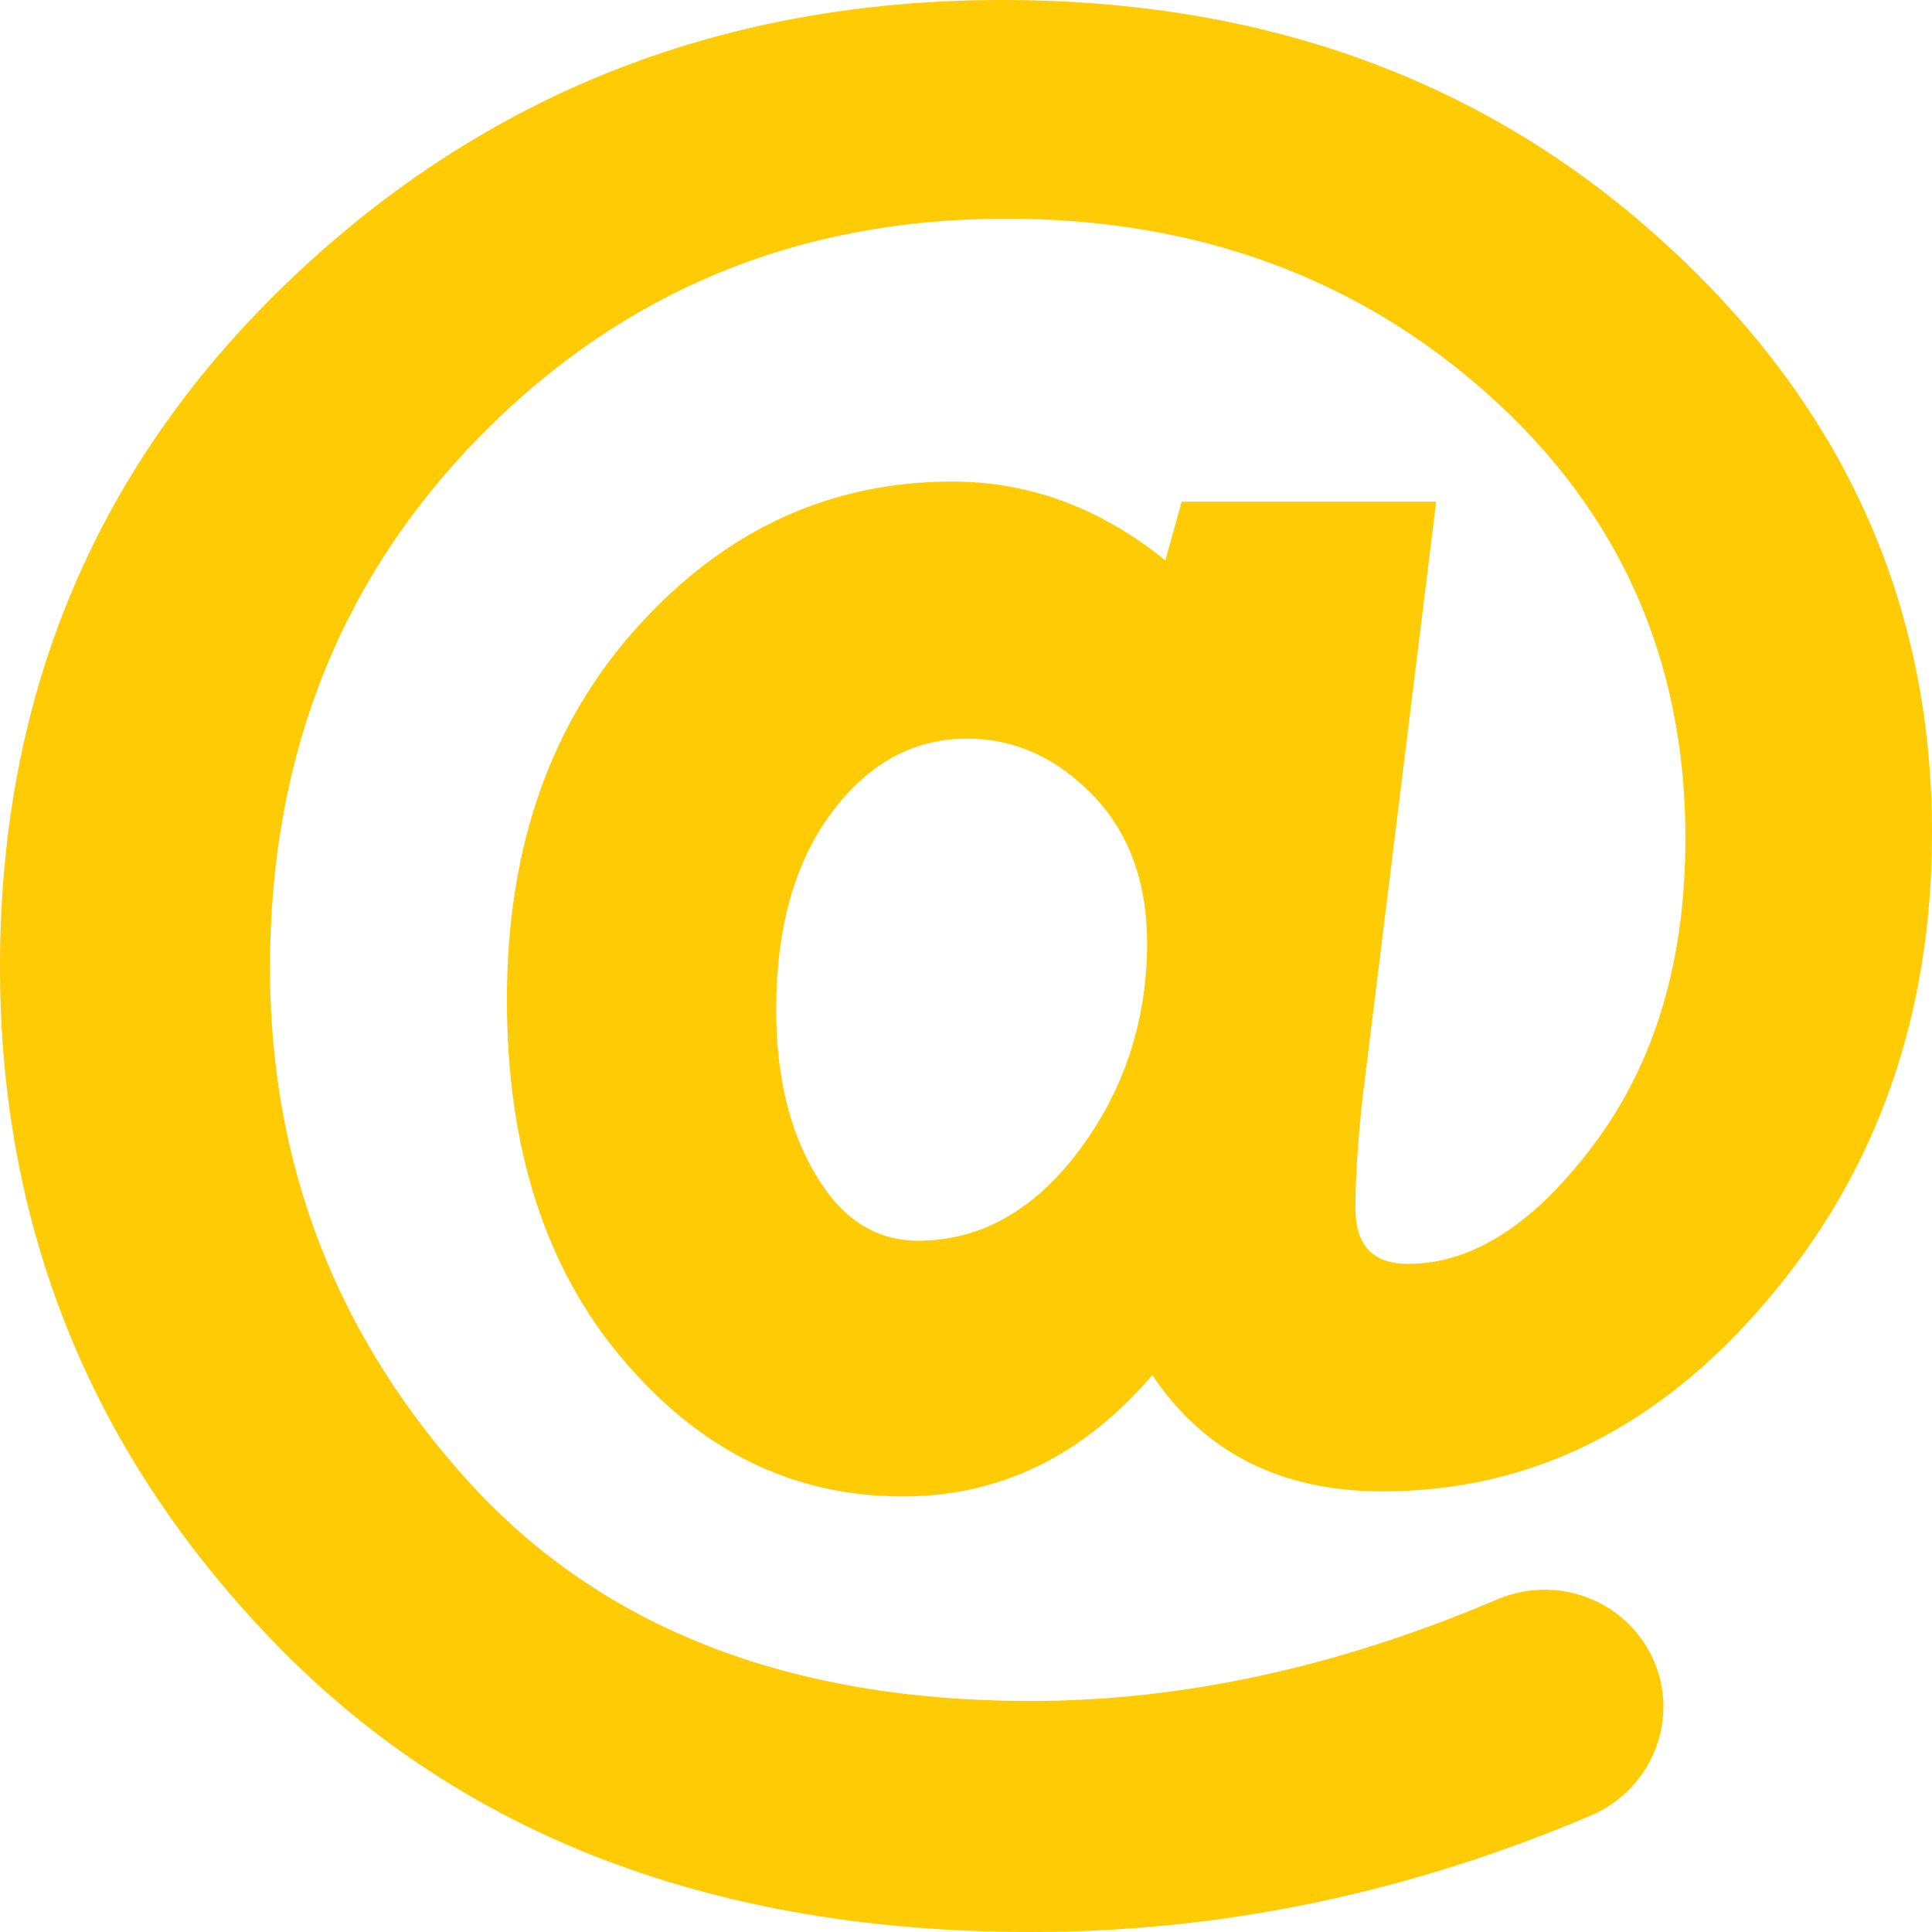 <svg
  xmlns="http://www.w3.org/2000/svg"

  width="16px" height="16px">
  <path fill-rule="evenodd"  fill="rgb(255, 203, 5)"
        d="M13.790,2.017 C12.319,0.672 10.488,-0.000 8.301,-0.000 C6.003,-0.000 4.044,0.763 2.427,2.294 C0.810,3.825 -0.000,5.728 -0.000,8.006 C-0.000,10.190 0.770,12.067 2.308,13.640 C3.853,15.213 5.927,16.000 8.538,16.000 C10.112,16.000 11.657,15.680 13.171,15.037 C13.665,14.828 13.906,14.267 13.705,13.774 L13.705,13.774 C13.497,13.265 12.911,13.030 12.401,13.245 C11.084,13.806 9.793,14.087 8.535,14.087 C6.533,14.087 4.982,13.483 3.882,12.272 C2.786,11.065 2.236,9.645 2.236,8.016 C2.236,6.247 2.825,4.772 4.001,3.587 C5.173,2.405 6.619,1.811 8.331,1.811 C9.908,1.811 11.242,2.298 12.328,3.270 C13.415,4.243 13.958,5.467 13.958,6.942 C13.958,7.951 13.708,8.793 13.211,9.462 C12.714,10.134 12.197,10.467 11.660,10.467 C11.370,10.467 11.225,10.314 11.225,10.004 C11.225,9.752 11.245,9.459 11.281,9.119 L11.894,4.155 L9.786,4.155 L9.651,4.641 C9.115,4.207 8.525,3.988 7.886,3.988 C6.872,3.988 6.003,4.390 5.282,5.189 C4.557,5.989 4.198,7.020 4.198,8.281 C4.198,9.511 4.518,10.506 5.160,11.260 C5.802,12.018 6.572,12.393 7.475,12.393 C8.281,12.393 8.970,12.057 9.543,11.388 C9.974,12.031 10.609,12.351 11.449,12.351 C12.684,12.351 13.751,11.819 14.650,10.751 C15.549,9.687 16.000,8.401 16.000,6.896 C16.000,4.991 15.266,3.362 13.790,2.017 ZM8.937,9.527 C8.565,10.024 8.120,10.275 7.603,10.275 C7.251,10.275 6.968,10.092 6.754,9.726 C6.536,9.361 6.428,8.907 6.428,8.362 C6.428,7.690 6.579,7.148 6.882,6.737 C7.185,6.326 7.560,6.117 8.008,6.117 C8.397,6.117 8.743,6.270 9.045,6.580 C9.348,6.890 9.500,7.301 9.500,7.817 C9.497,8.460 9.309,9.028 8.937,9.527 Z"/>
</svg>

